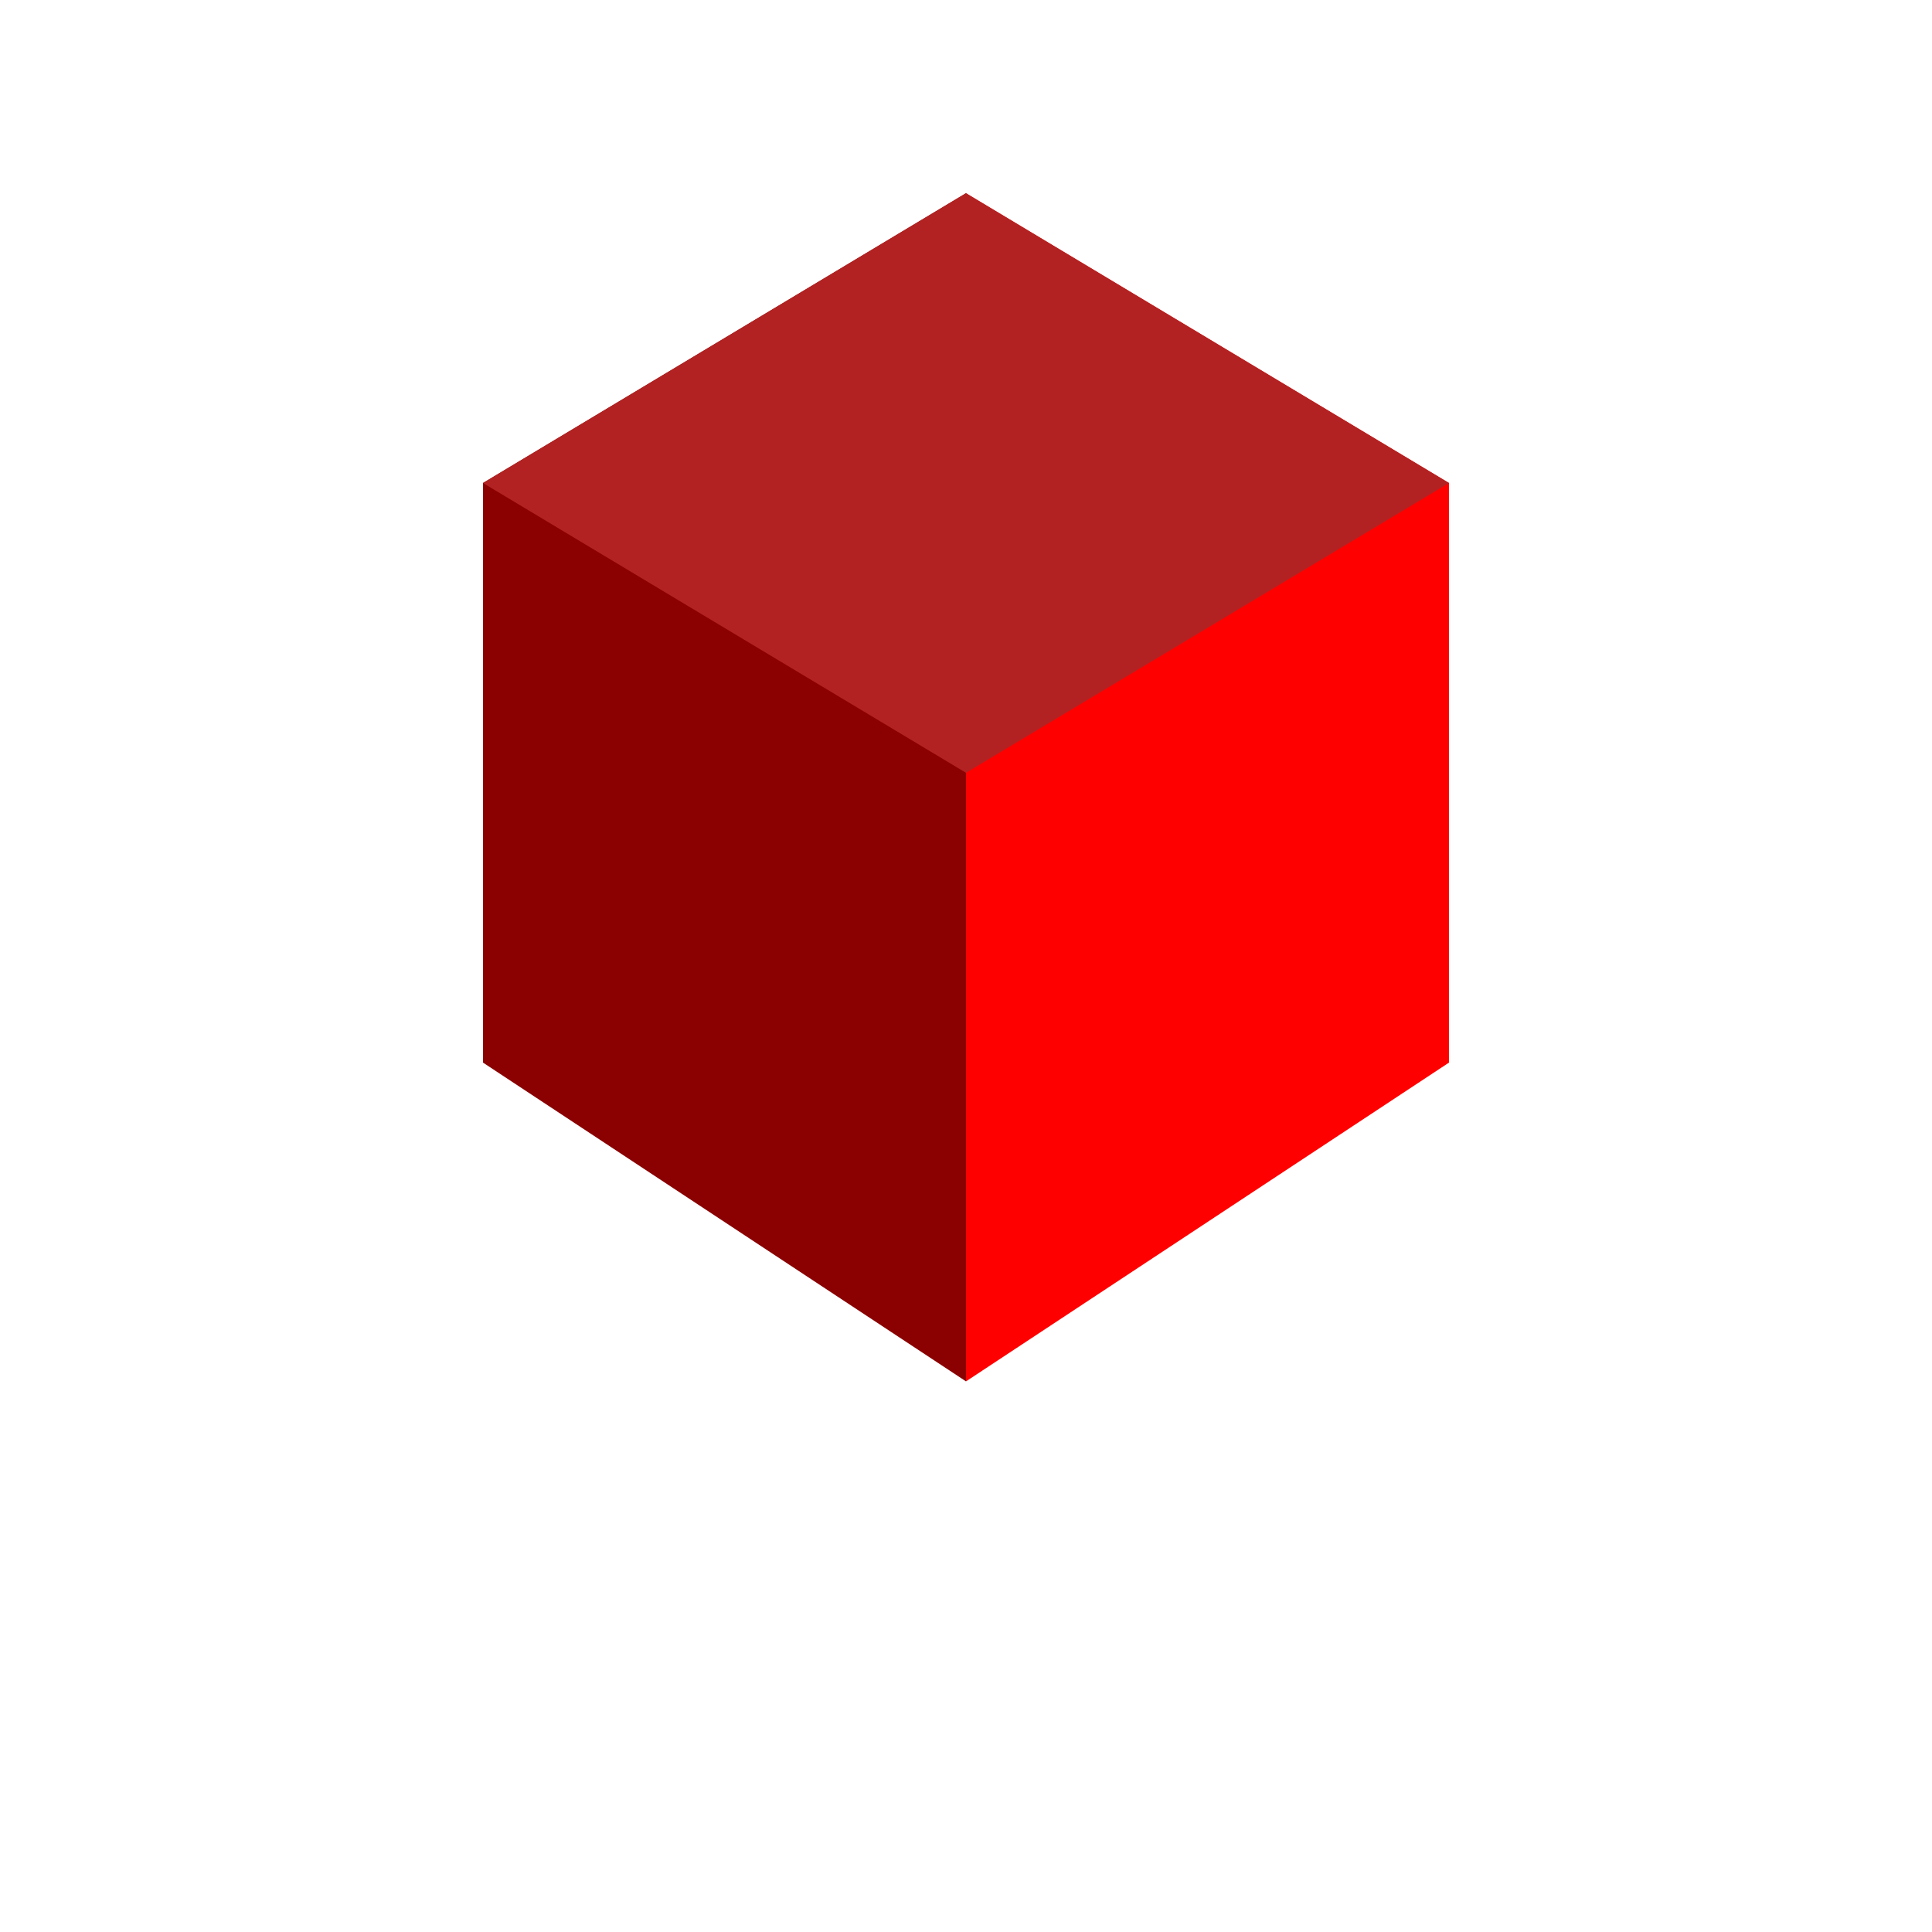 <svg viewBox="-50 -50 200 200" xmlns="http://www.w3.org/2000/svg">
  <polygon points="0,0 50,-30 50,93 0,60" fill="darkred"/>
  <polygon points="50,-30 100,0 100,60 50,93" fill="red"/>
  <polygon points="0,0 50,-30 100,0 50,30" fill="firebrick"/>
</svg>
